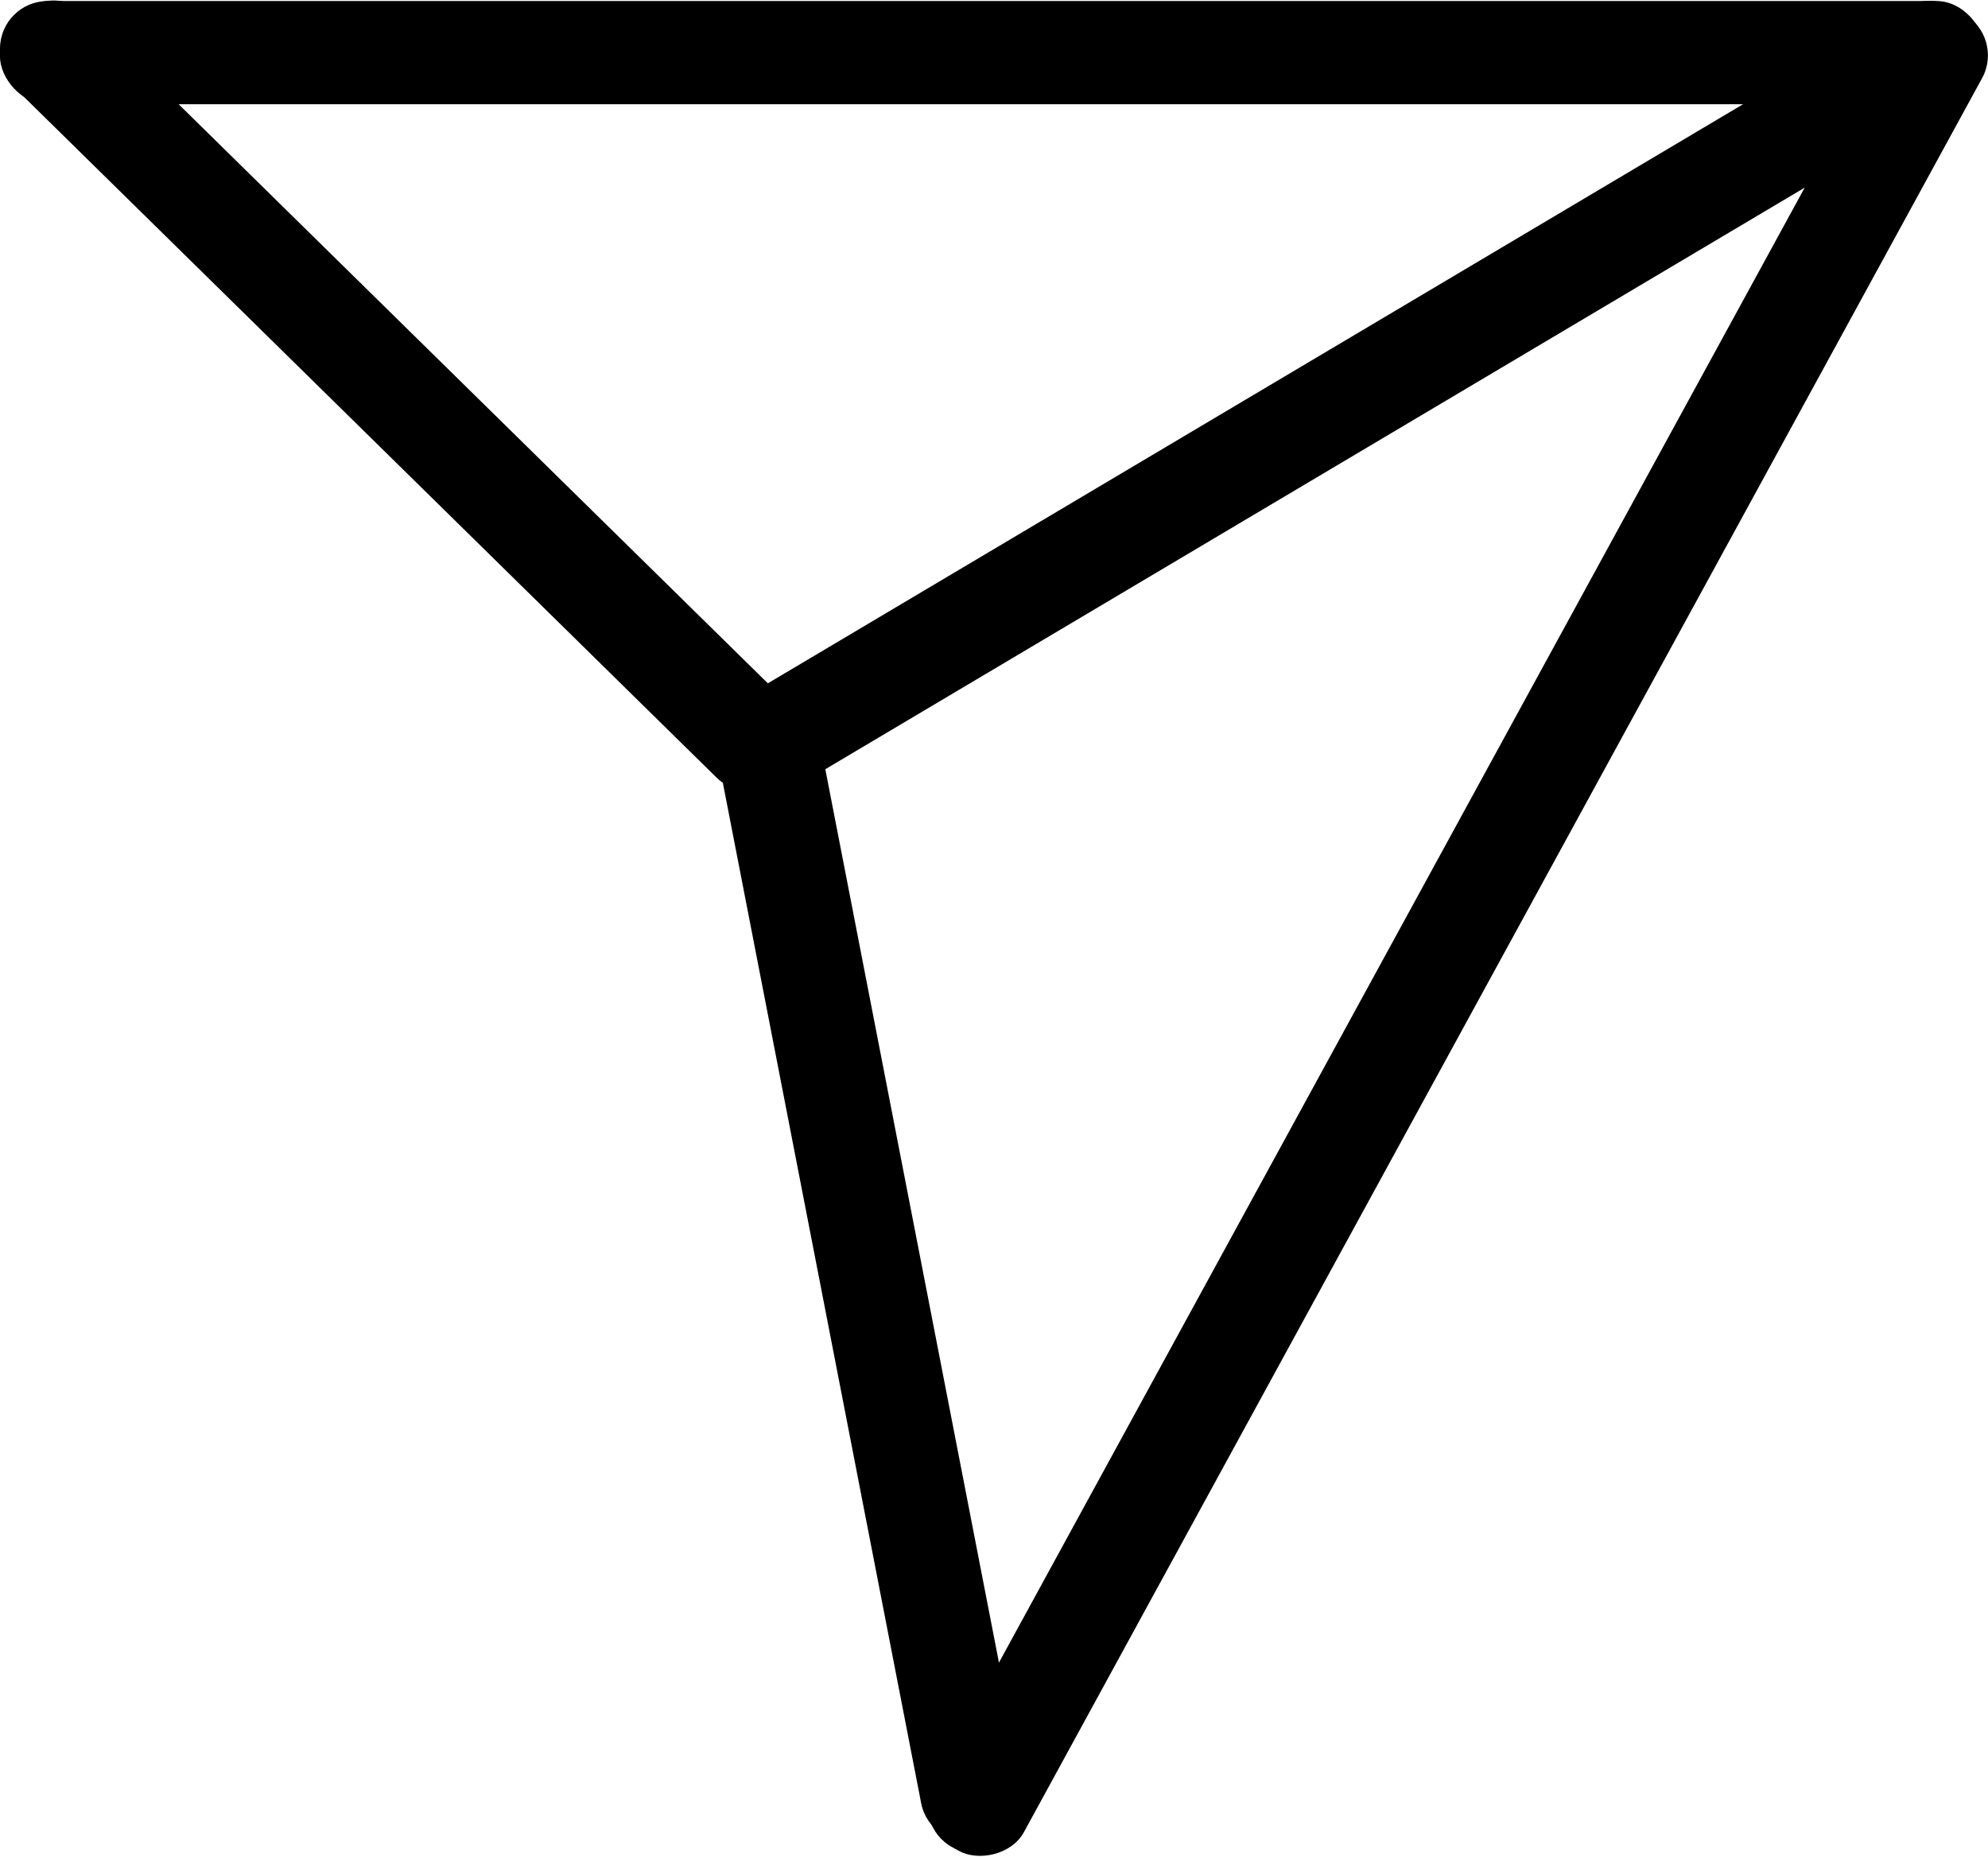 <svg id="Layer_1" data-name="Layer 1" xmlns="http://www.w3.org/2000/svg" viewBox="0 0 500.93 467.85"><title>send</title><rect y="0.26" width="500" height="26" rx="12" ry="12"/><rect x="168.63" y="109.69" width="361.25" height="26" rx="12" ry="12" transform="translate(-20.69 171.76) rotate(-30.7)"/><rect x="-27.75" y="110.47" width="271.94" height="26" rx="12" ry="12" transform="translate(110.58 -64.19) rotate(44.5)"/><rect x="84.04" y="334.12" width="285.73" height="26" rx="12" ry="12" transform="translate(517.35 34.4) rotate(79)"/><rect x="110.55" y="245.17" width="527.56" height="26" rx="12" ry="12" transform="translate(-38.72 439.13) rotate(-61.35)"/></svg>